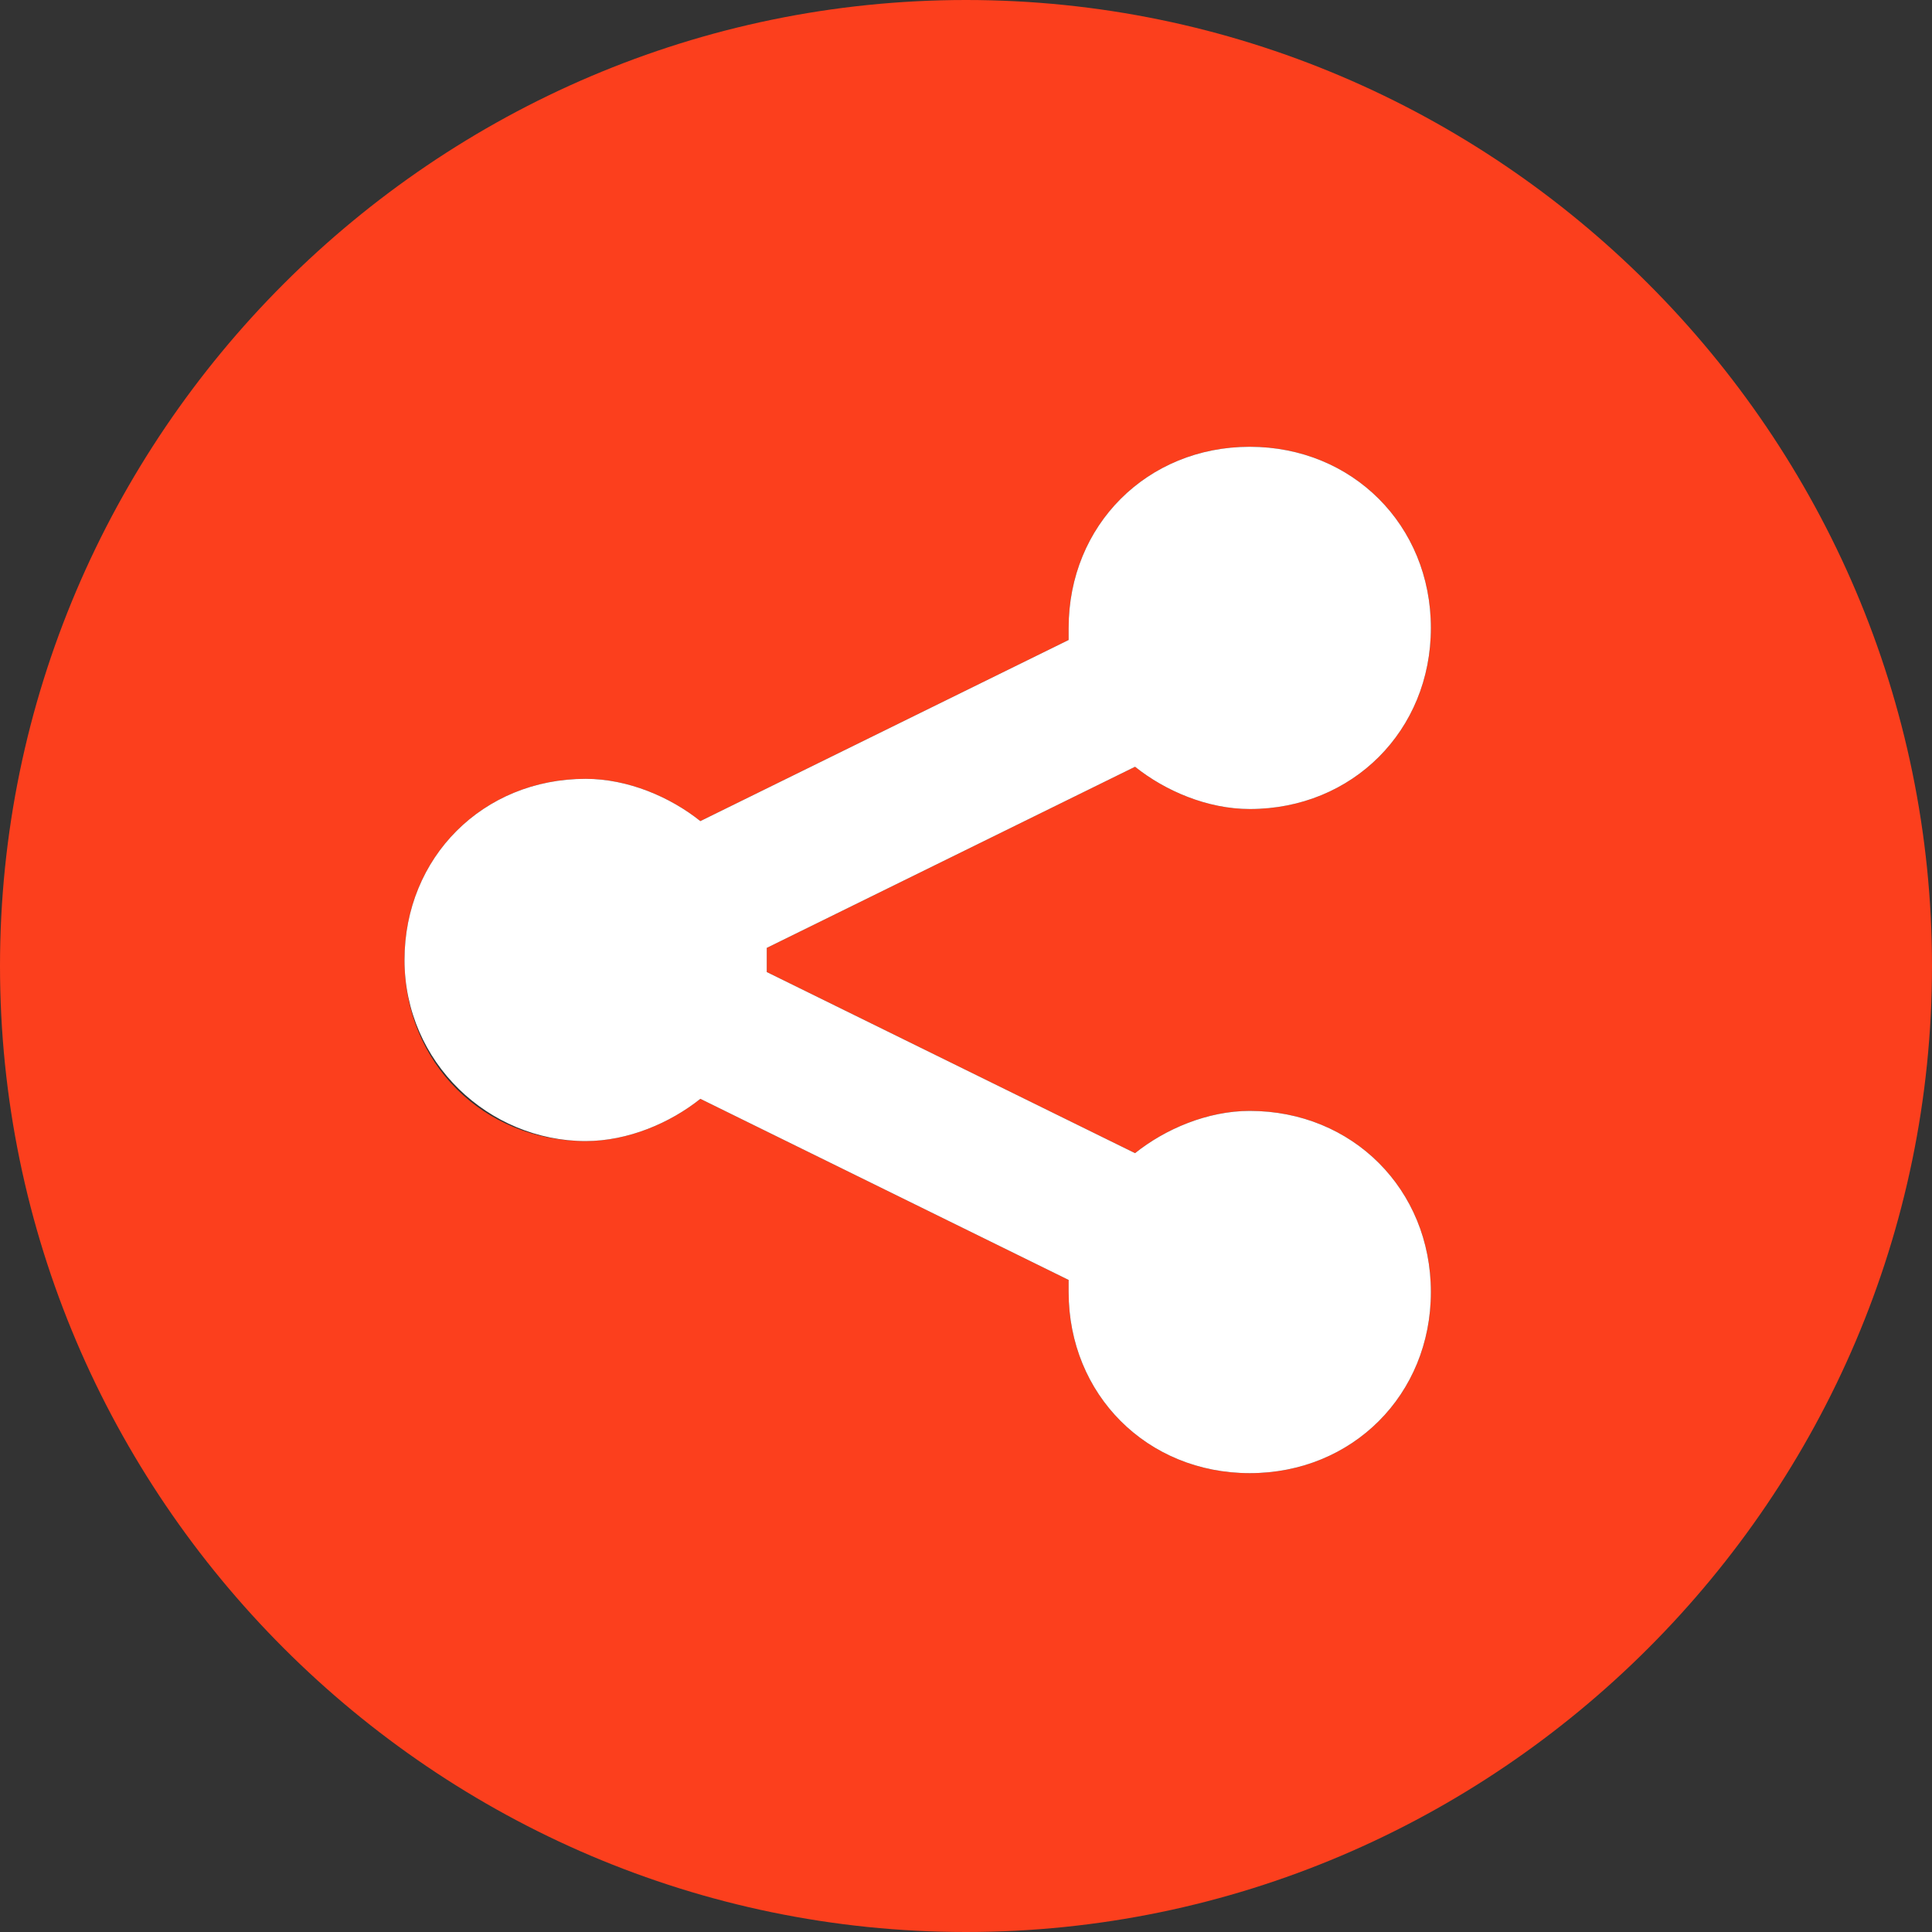 <svg version="1.1" id="Layer_1" xmlns="http://www.w3.org/2000/svg" xmlns:xlink="http://www.w3.org/1999/xlink" x="0px" y="0px" width="32px" height="32px" viewBox="0 0 32 32" enable-background="new 0 0 32 32" xml:space="preserve">
  <rect x="0" y="0" width="32" height="32" fill="#333333" stroke="none"/>
  <g id="icon">
    <path d="M16,0C7.2,0,0,7.2,0,16s7.2,16,16,16s16,-7.2,16,-16S24.8,0,16,0zM12.7,15.9c0,0.1,0,0.1,0,0.2l6.1,3c0.5,-0.4,1.2,-0.7,1.9,-0.7c1.7,0,3,1.3,3,3s-1.3,3,-3,3s-3,-1.3,-3,-3c0,-0.1,0,-0.1,0,-0.2l-6.1,-3c-0.5,0.4,-1.2,0.7,-1.9,0.7c-1.7,0,-3,-1.3,-3,-3s1.3,-3,3,-3c0.7,0,1.4,0.3,1.9,0.7l6.1,-3c0,-0.1,0,-0.1,0,-0.2c0,-1.7,1.3,-3,3,-3s3,1.3,3,3s-1.3,3,-3,3c-0.7,0,-1.4,-0.3,-1.9,-0.7l-6.1,3C12.7,15.8,12.7,15.8,12.7,15.9z" fill="#fc3f1d"/>
    <path d="M9.7,18.9c0.7,0,1.4,-0.3,1.9,-0.7l6.1,3c0,0.1,0,0.1,0,0.2c0,1.7,1.3,3,3,3s3,-1.3,3,-3s-1.3,-3,-3,-3c-0.7,0,-1.4,0.3,-1.9,0.7l-6.1,-3c0,-0.1,0,-0.1,0,-0.2s0,-0.1,0,-0.2l6.1,-3c0.5,0.4,1.2,0.7,1.9,0.7c1.7,0,3,-1.3,3,-3s-1.3,-3,-3,-3s-3,1.3,-3,3c0,0.1,0,0.1,0,0.2l-6.1,3c-0.5,-0.4,-1.2,-0.7,-1.9,-0.7c-1.7,0,-3,1.3,-3,3S8.1,18.9,9.7,18.9z" fill="#FFFFFF"/>
  </g>
</svg>